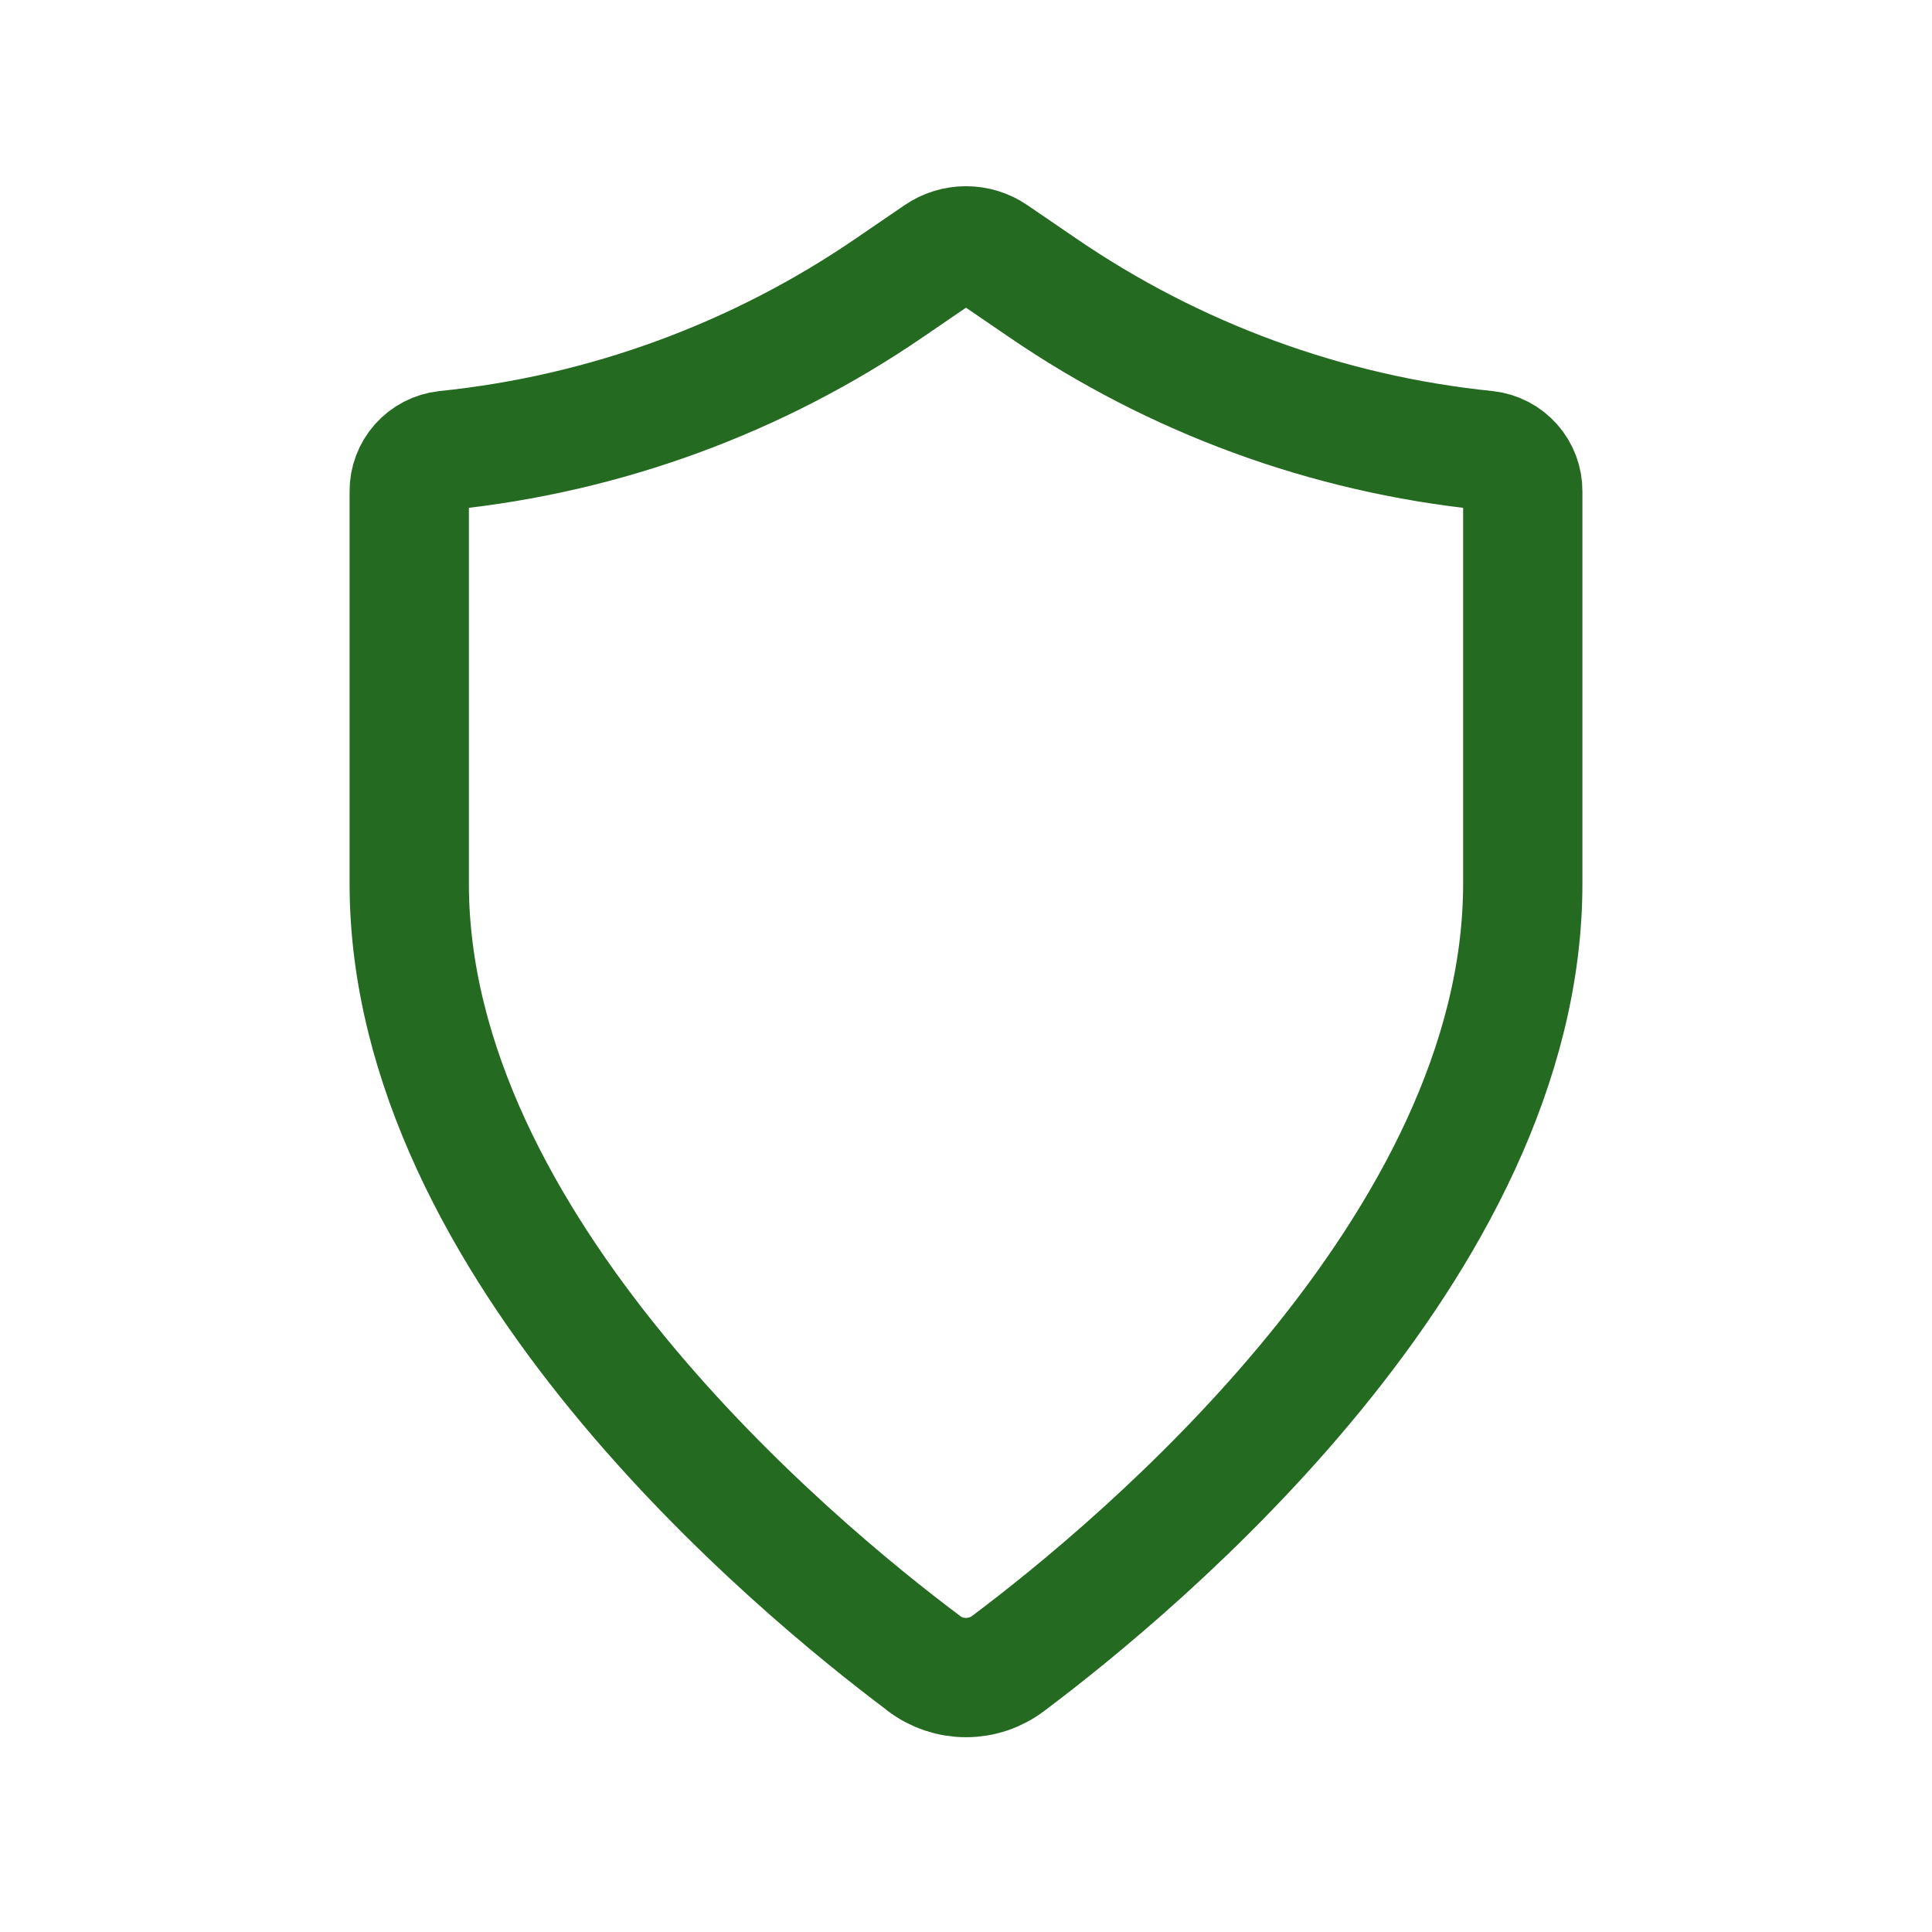 <svg width="87" height="87" viewBox="0 0 87 87" fill="none" xmlns="http://www.w3.org/2000/svg">
<path d="M41.591 74.899C42.14 75.317 42.81 75.543 43.5 75.543C44.19 75.543 44.86 75.317 45.409 74.899C51.265 70.504 68.572 56.153 68.572 39.785V22.127C68.575 21.671 68.41 21.231 68.108 20.89C67.805 20.549 67.388 20.333 66.935 20.282C59.763 19.548 52.89 17.028 46.942 12.954L44.757 11.461C44.387 11.207 43.949 11.071 43.5 11.071C43.051 11.071 42.613 11.207 42.243 11.461L40.058 12.954C34.11 17.028 27.237 19.548 20.065 20.282C19.613 20.333 19.195 20.549 18.892 20.89C18.59 21.231 18.425 21.671 18.428 22.127V39.785C18.428 56.153 35.735 70.504 41.591 74.892" stroke="#246A21" stroke-width="5.372" stroke-linecap="round" stroke-linejoin="round"/>
</svg>
